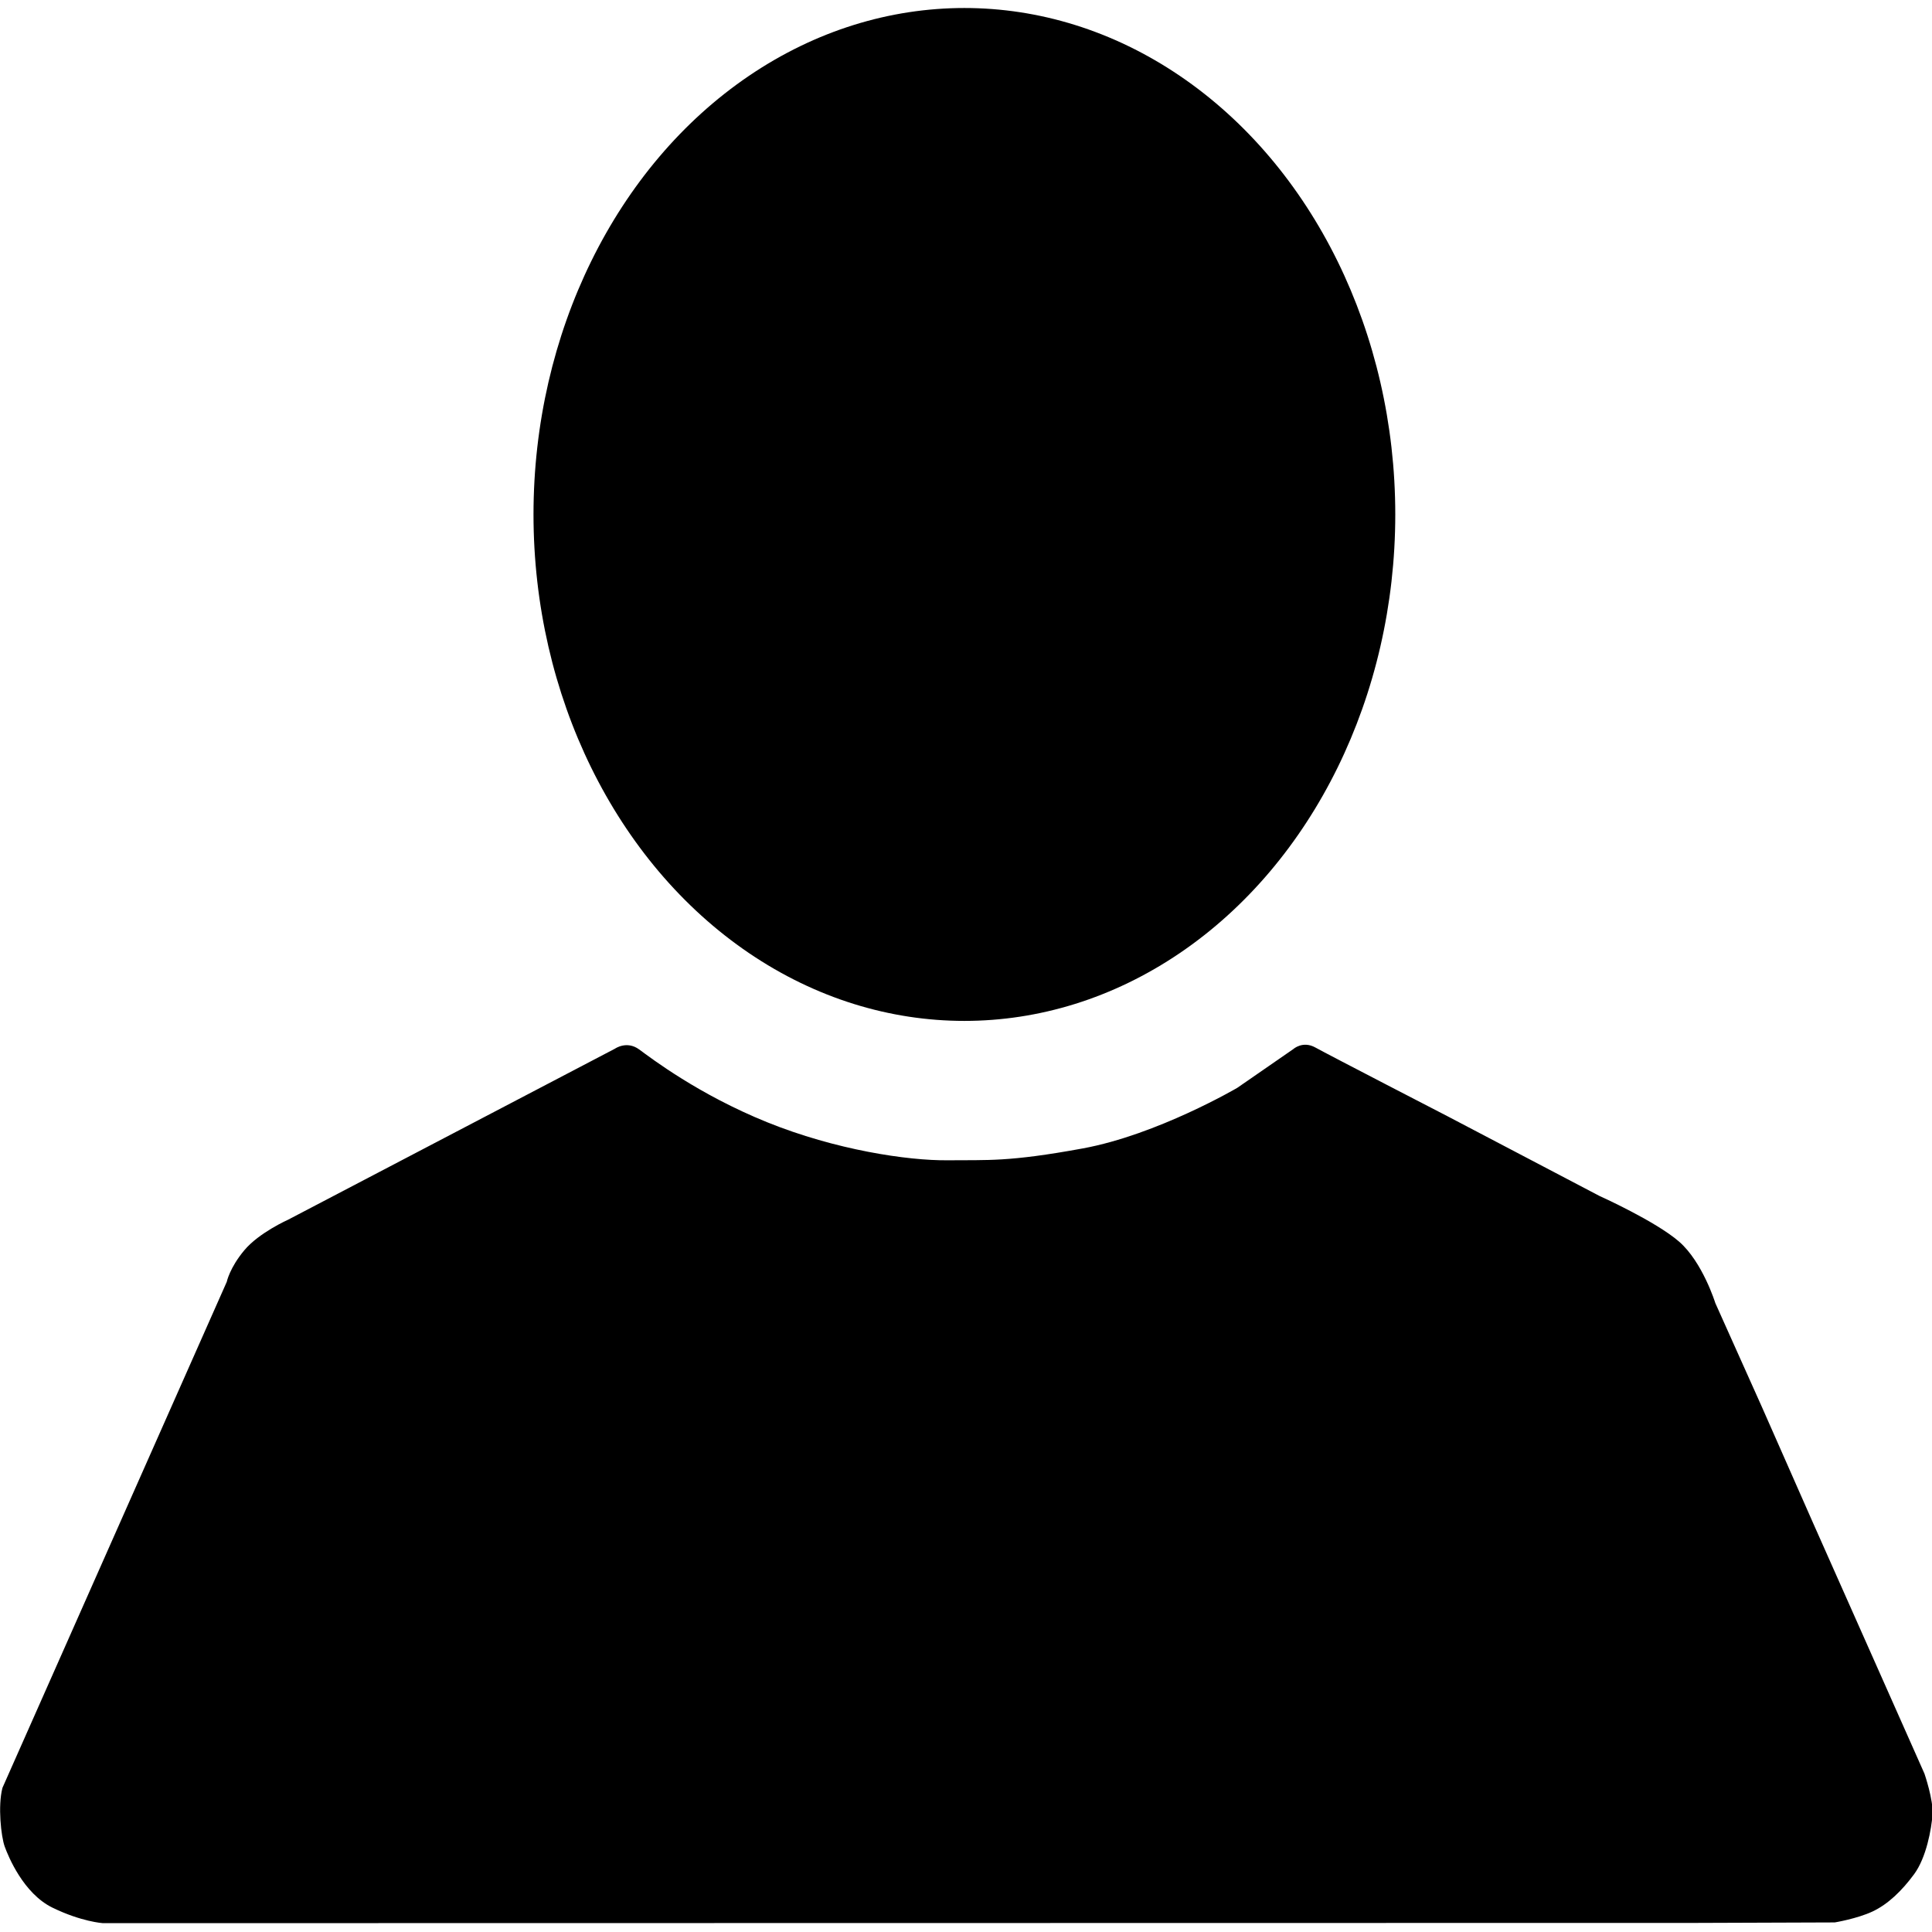 <?xml version="1.0" encoding="UTF-8" standalone="no"?>
<svg
   xmlns:dc="http://purl.org/dc/elements/1.1/"
   xmlns:cc="http://creativecommons.org/ns#"
   xmlns:rdf="http://www.w3.org/1999/02/22-rdf-syntax-ns#"
   xmlns:svg="http://www.w3.org/2000/svg"
   xmlns="http://www.w3.org/2000/svg"
   xmlns:sodipodi="http://sodipodi.sourceforge.net/DTD/sodipodi-0.dtd"
   xmlns:inkscape="http://www.inkscape.org/namespaces/inkscape"
   version="1.1"
   id="Capa_1"
   x="0px"
   y="0px"
   width="409.165px"
   height="409.164px"
   viewBox="0 0 409.165 409.164"
   style="enable-background:new 0 0 409.165 409.164;"
   xml:space="preserve"
   sodipodi:docname="user.svg"
   inkscape:version="1.0.2 (e86c870, 2021-01-15)"><defs
   id="defs942" /><sodipodi:namedview
   pagecolor="#ffffff"
   bordercolor="#666666"
   borderopacity="1"
   objecttolerance="10"
   gridtolerance="10"
   guidetolerance="10"
   inkscape:pageopacity="0"
   inkscape:pageshadow="2"
   inkscape:window-width="1848"
   inkscape:window-height="1016"
   id="namedview940"
   showgrid="false"
   inkscape:zoom="1.0081532"
   inkscape:cx="72.345475"
   inkscape:cy="378.29113"
   inkscape:window-x="1992"
   inkscape:window-y="27"
   inkscape:window-maximized="1"
   inkscape:current-layer="Capa_1" />


<ellipse
   style="opacity:1;fill:#000000;stroke-width:1.288;fill-opacity:1"
   id="path946"
   cx="204.241"
   cy="108.953"
   rx="91.255"
   ry="107.258" /><path
   style="fill:#000000;stroke:#000000;stroke-width:0;stroke-linecap:butt;stroke-linejoin:miter;stroke-opacity:1;fill-opacity:1;stroke-miterlimit:4;stroke-dasharray:none"
   d="M 0.515,378.642 48.025,271.47 c 0,0 0.598,-2.957 3.724,-6.694 3.125,-3.737 9.303,-6.481 9.303,-6.481 l 69.196,-36.208 c 0,0 2.486,-1.762 5.116,0.165 2.63,1.927 12.576,9.536 27.074,15.406 14.498,5.87 29.79,8.158 38.273,8.07 8.484,-0.088 12.814,0.388 28.604,-2.512 15.789,-2.9 32.723,-12.834 32.723,-12.834 l 11.876,-8.214 c 0,0 1.992,-1.814 4.665,-0.323 2.673,1.491 27.961,14.546 27.961,14.546 l 32.175,16.876 c 0,0 11.873,5.336 16.872,9.673 4.999,4.337 7.689,13.027 7.689,13.027 l 9.859,21.99 10.889,24.689 13.052,29.363 10.489,23.614 c 0,0 1.927,5.584 1.708,8.659 -0.219,3.075 -1.307,9.123 -3.891,12.633 -2.584,3.51 -5.522,6.357 -8.796,7.899 -3.274,1.541 -8.018,2.323 -8.018,2.323 l -29.133,0.102 -337.656,0.052 c 0,0 -4.548,-0.293 -10.68,-3.29 -6.132,-2.997 -9.342,-10.828 -10.105,-12.936 -0.763,-2.108 -1.478,-8.582 -0.477,-12.422 z"
   id="path948" /></svg>
